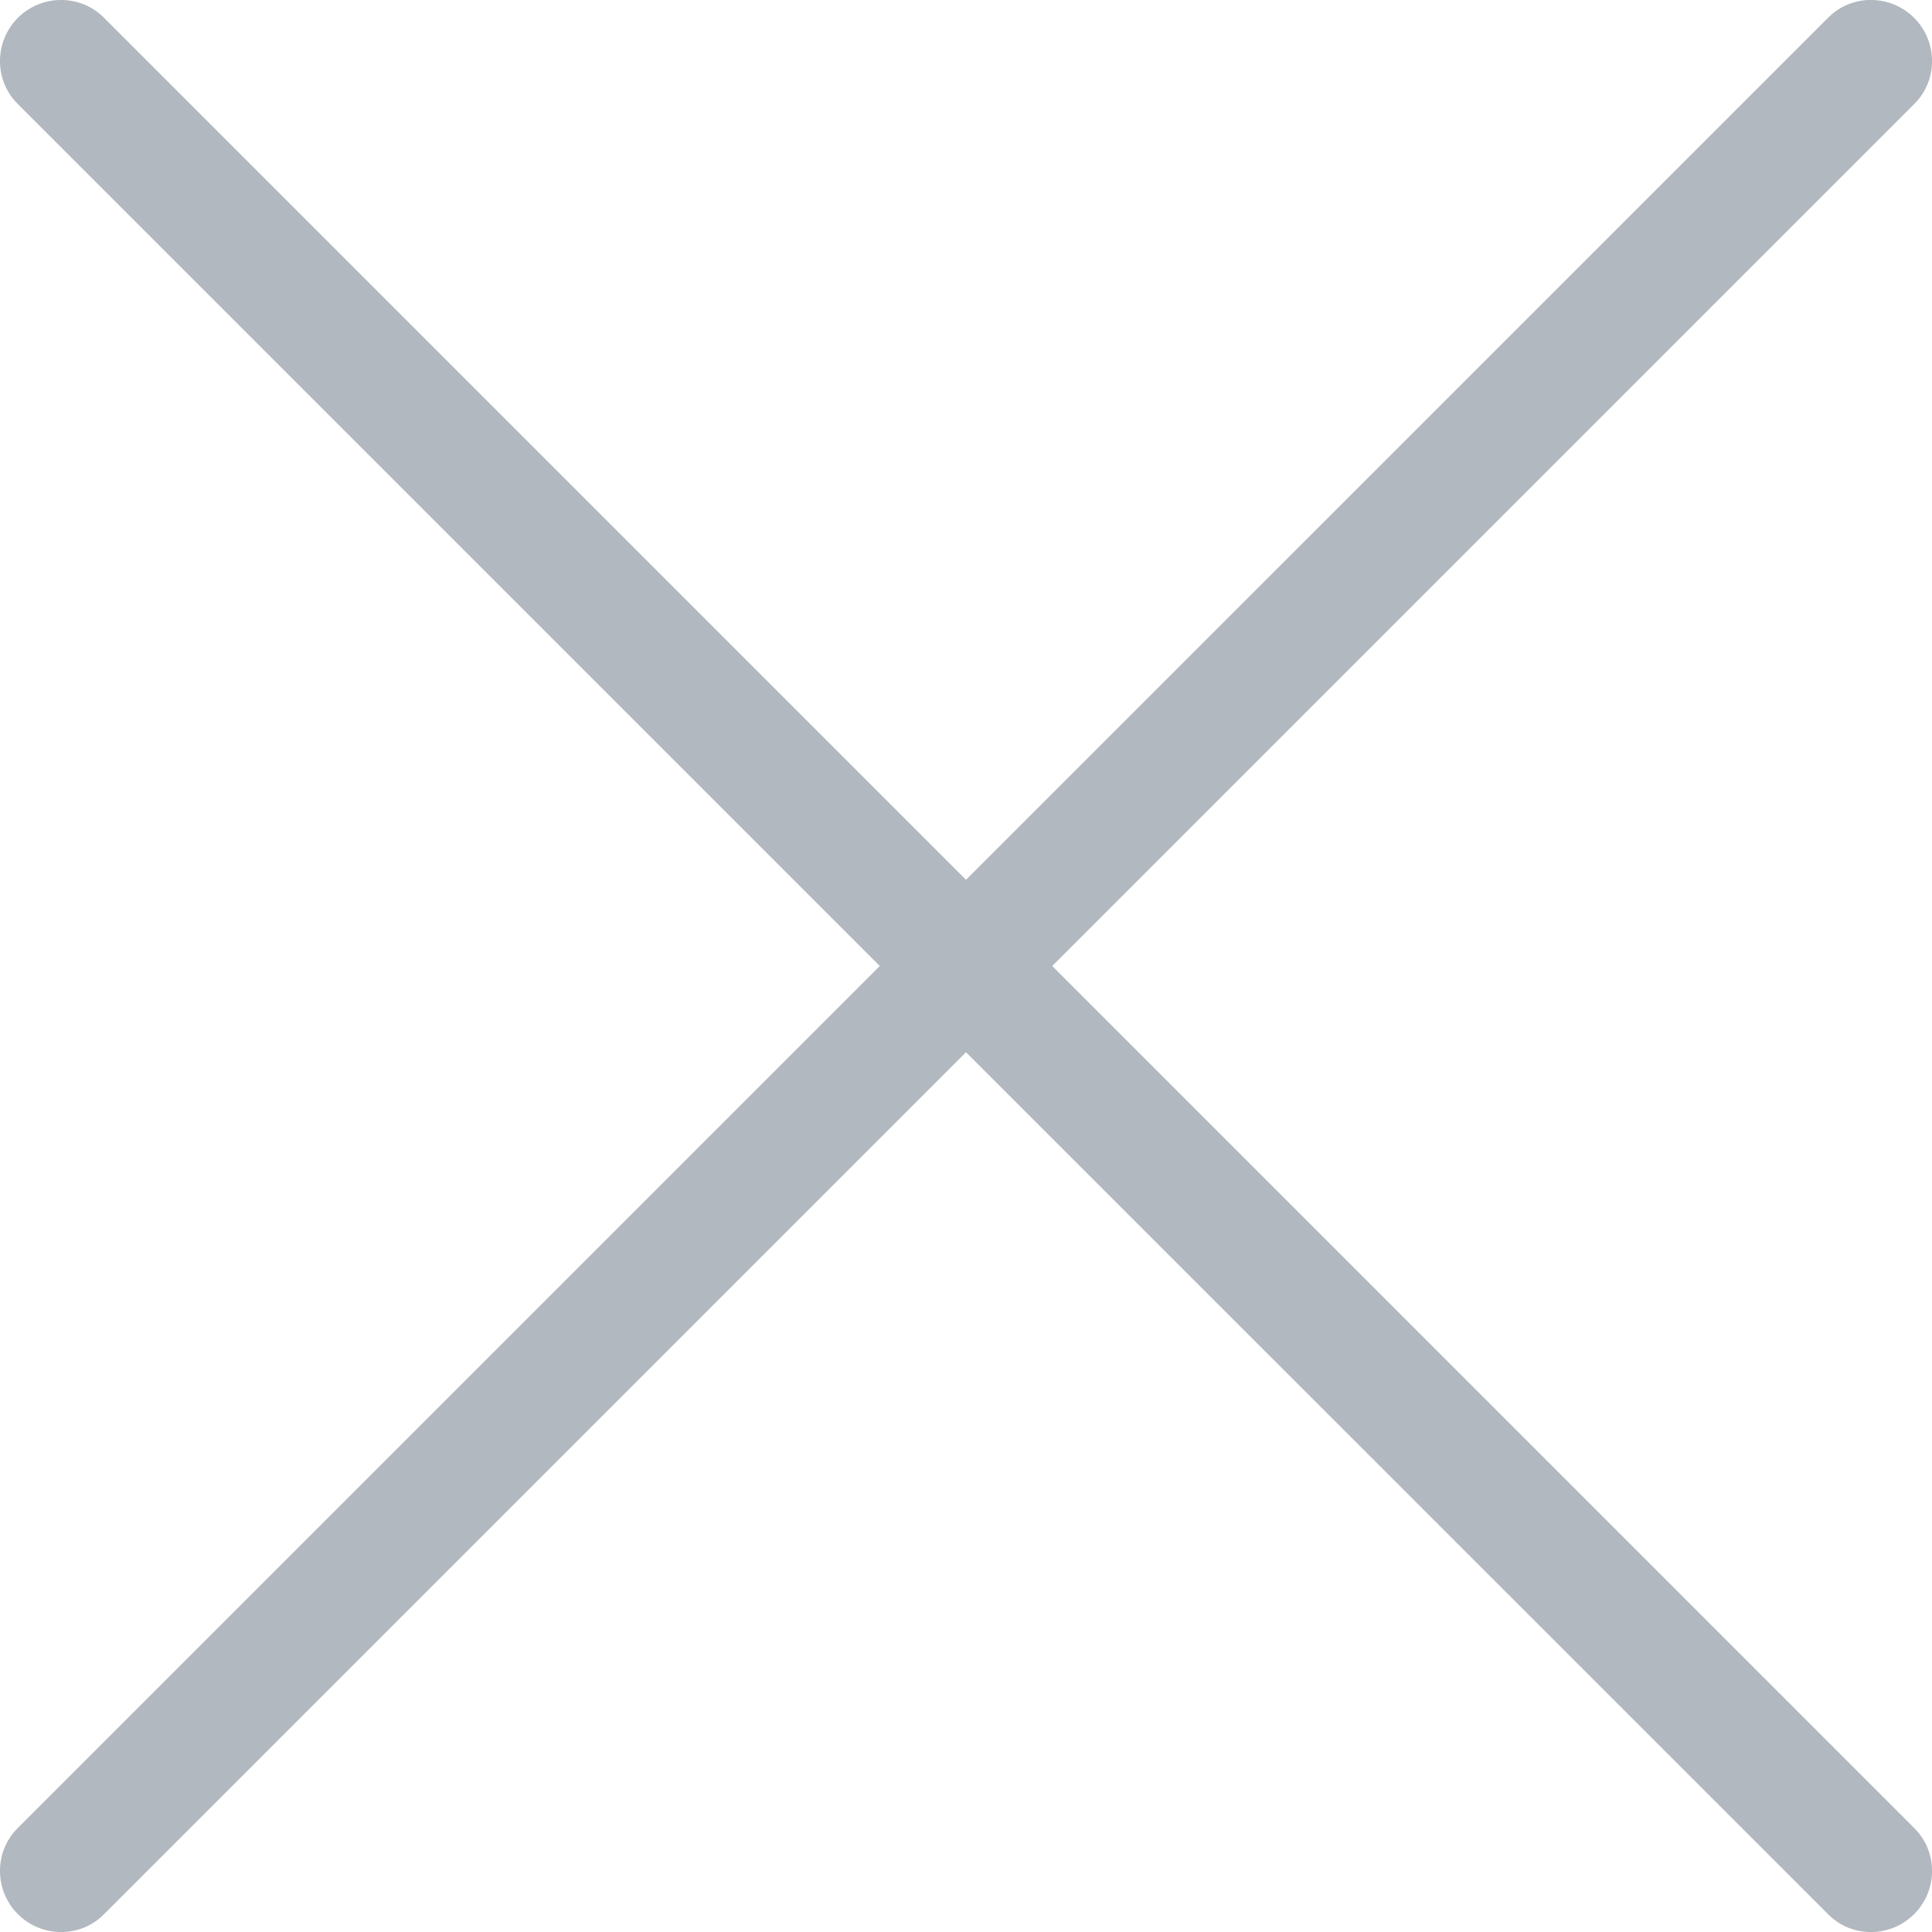 <svg width="32" height="32" viewBox="0 0 32 32" fill="none" xmlns="http://www.w3.org/2000/svg">
<path d="M0.289 30.283C-0.101 30.674 -0.095 31.314 0.296 31.704C0.686 32.095 1.326 32.102 1.717 31.711L16 17.428L30.284 31.711C30.674 32.102 31.314 32.095 31.704 31.704C32.095 31.314 32.102 30.674 31.711 30.284L17.428 16L31.711 1.717C32.102 1.326 32.095 0.686 31.704 0.296C31.314 -0.095 30.674 -0.102 30.284 0.289L16 14.572L1.717 0.289C1.326 -0.101 0.686 -0.095 0.296 0.296C-0.095 0.686 -0.101 1.326 0.289 1.717L14.572 16L0.289 30.283Z" fill="#B2B8BF"/>
</svg>
